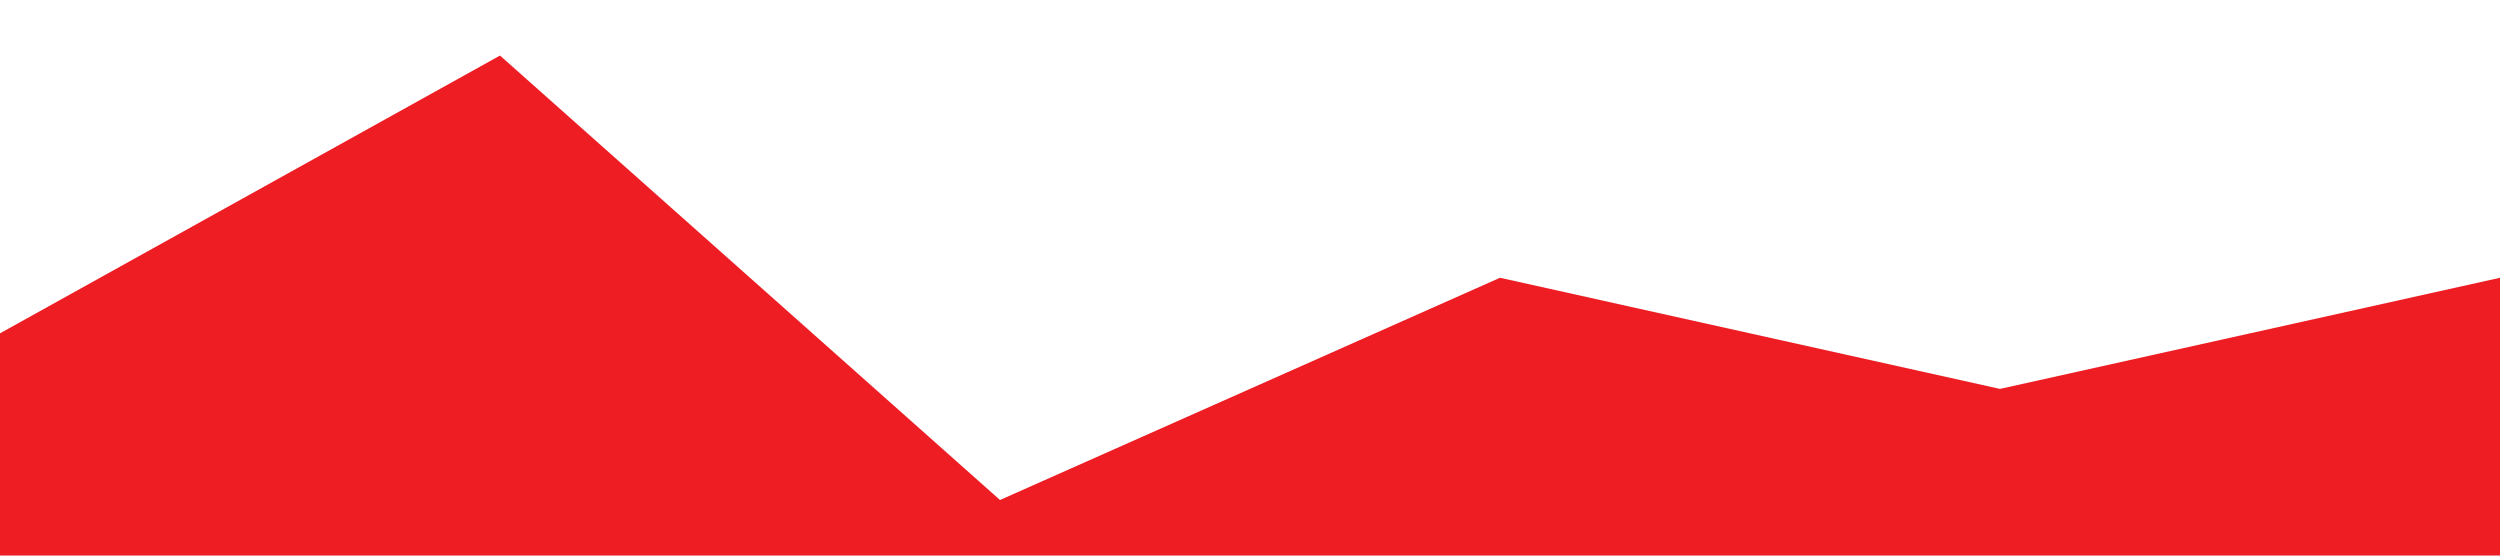 <?xml version="1.0" standalone="no"?><svg xmlns="http://www.w3.org/2000/svg" viewBox="0 0 1440 320"><path fill="#ee1d23" fill-opacity="1" d="M0,192L288,32L576,288L864,160L1152,224L1440,160L1440,320L1152,320L864,320L576,320L288,320L0,320Z"></path></svg>